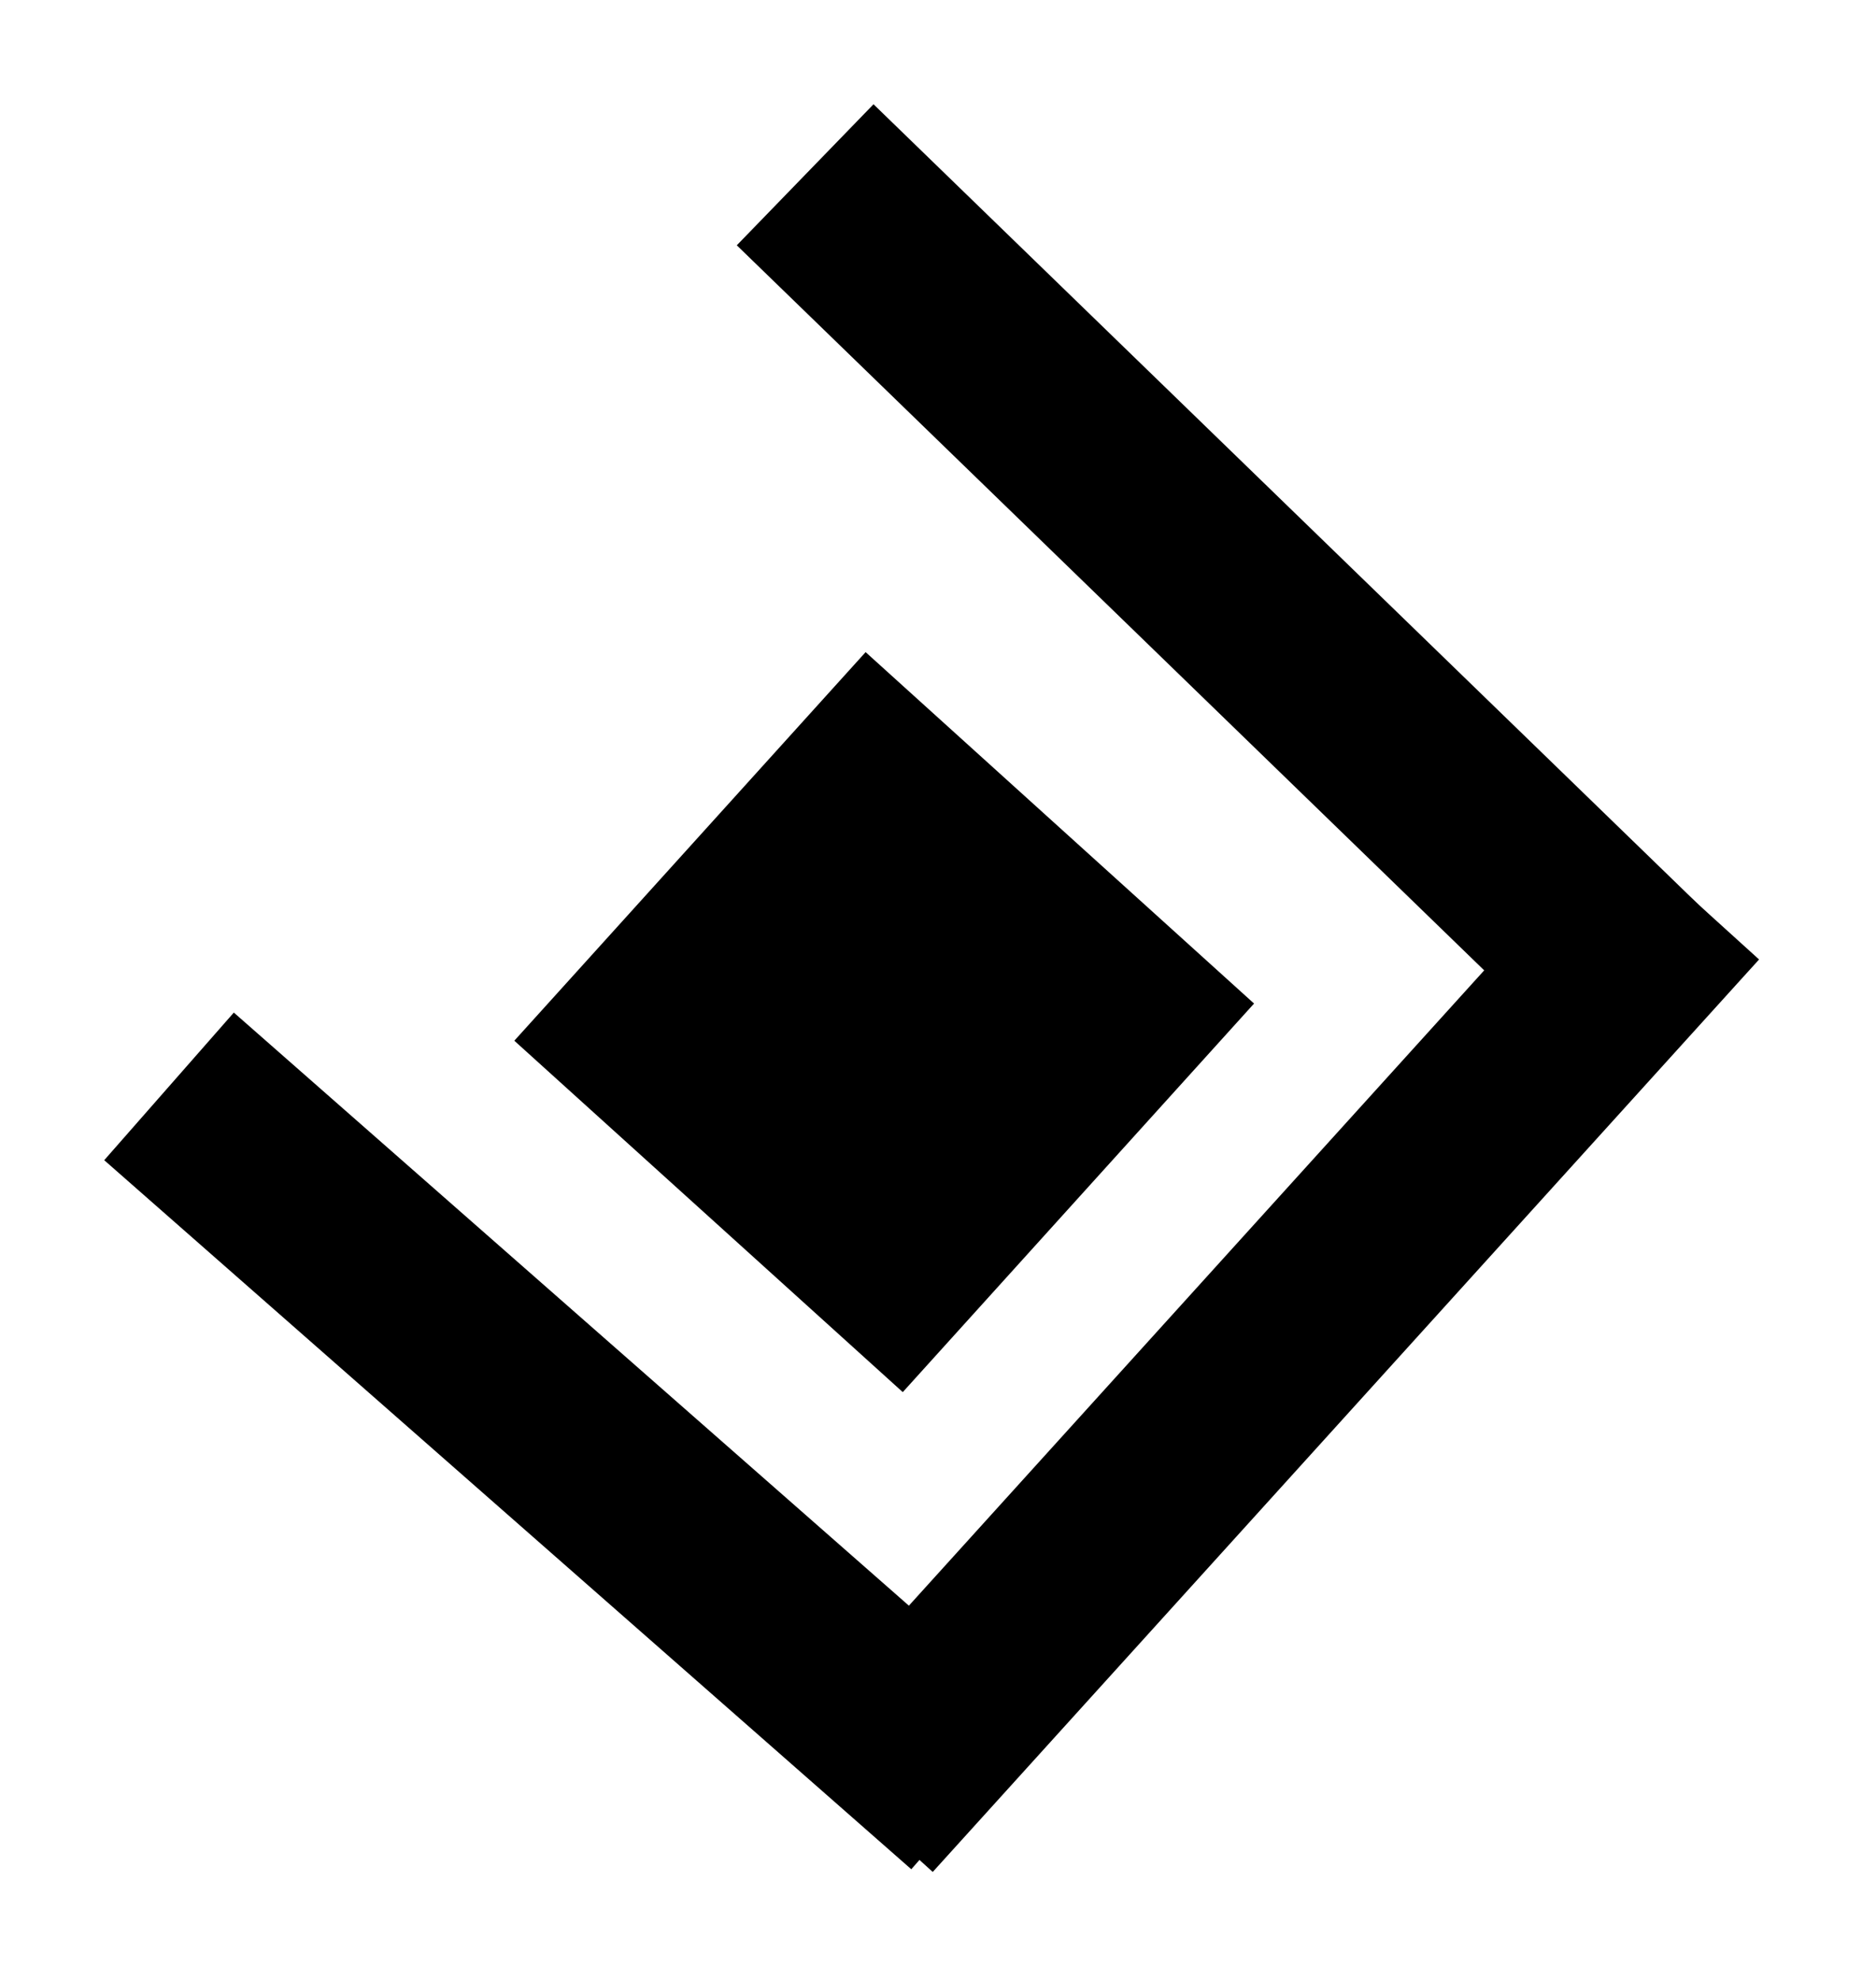 <svg width="90" height="95" viewBox="0 0 90 95" fill="none" xmlns="http://www.w3.org/2000/svg">
<g filter="url(#filter0_d_284_6)">
<rect x="77.407" y="35.688" width="9.422" height="59.047" transform="rotate(42.173 77.407 35.688)" fill="black"/>
<rect x="5" y="51.64" width="9.422" height="51.531" transform="rotate(-48.708 5 51.64)" fill="black"/>
<rect x="35.347" y="7.764" width="9.422" height="59.047" transform="rotate(-45.879 35.347 7.764)" fill="black"/>
<rect x="24.674" y="45.91" width="25.126" height="25.126" transform="rotate(-47.875 24.674 45.91)" fill="black"/>
</g>
<defs>
<filter id="filter0_d_284_6" x="0" y="0" width="89.39" height="94.775" filterUnits="userSpaceOnUse" color-interpolation-filters="sRGB">
<feFlood flood-opacity="0" result="BackgroundImageFix"/>
<feColorMatrix in="SourceAlpha" type="matrix" values="0 0 0 0 0 0 0 0 0 0 0 0 0 0 0 0 0 0 127 0" result="hardAlpha"/>
<feOffset dy="4"/>
<feGaussianBlur stdDeviation="2.5"/>
<feComposite in2="hardAlpha" operator="out"/>
<feColorMatrix type="matrix" values="0 0 0 0 0 0 0 0 0 0 0 0 0 0 0 0 0 0 0.25 0"/>
<feBlend mode="normal" in2="BackgroundImageFix" result="effect1_dropShadow_284_6"/>
<feBlend mode="normal" in="SourceGraphic" in2="effect1_dropShadow_284_6" result="shape"/>
</filter>
</defs>
</svg>
